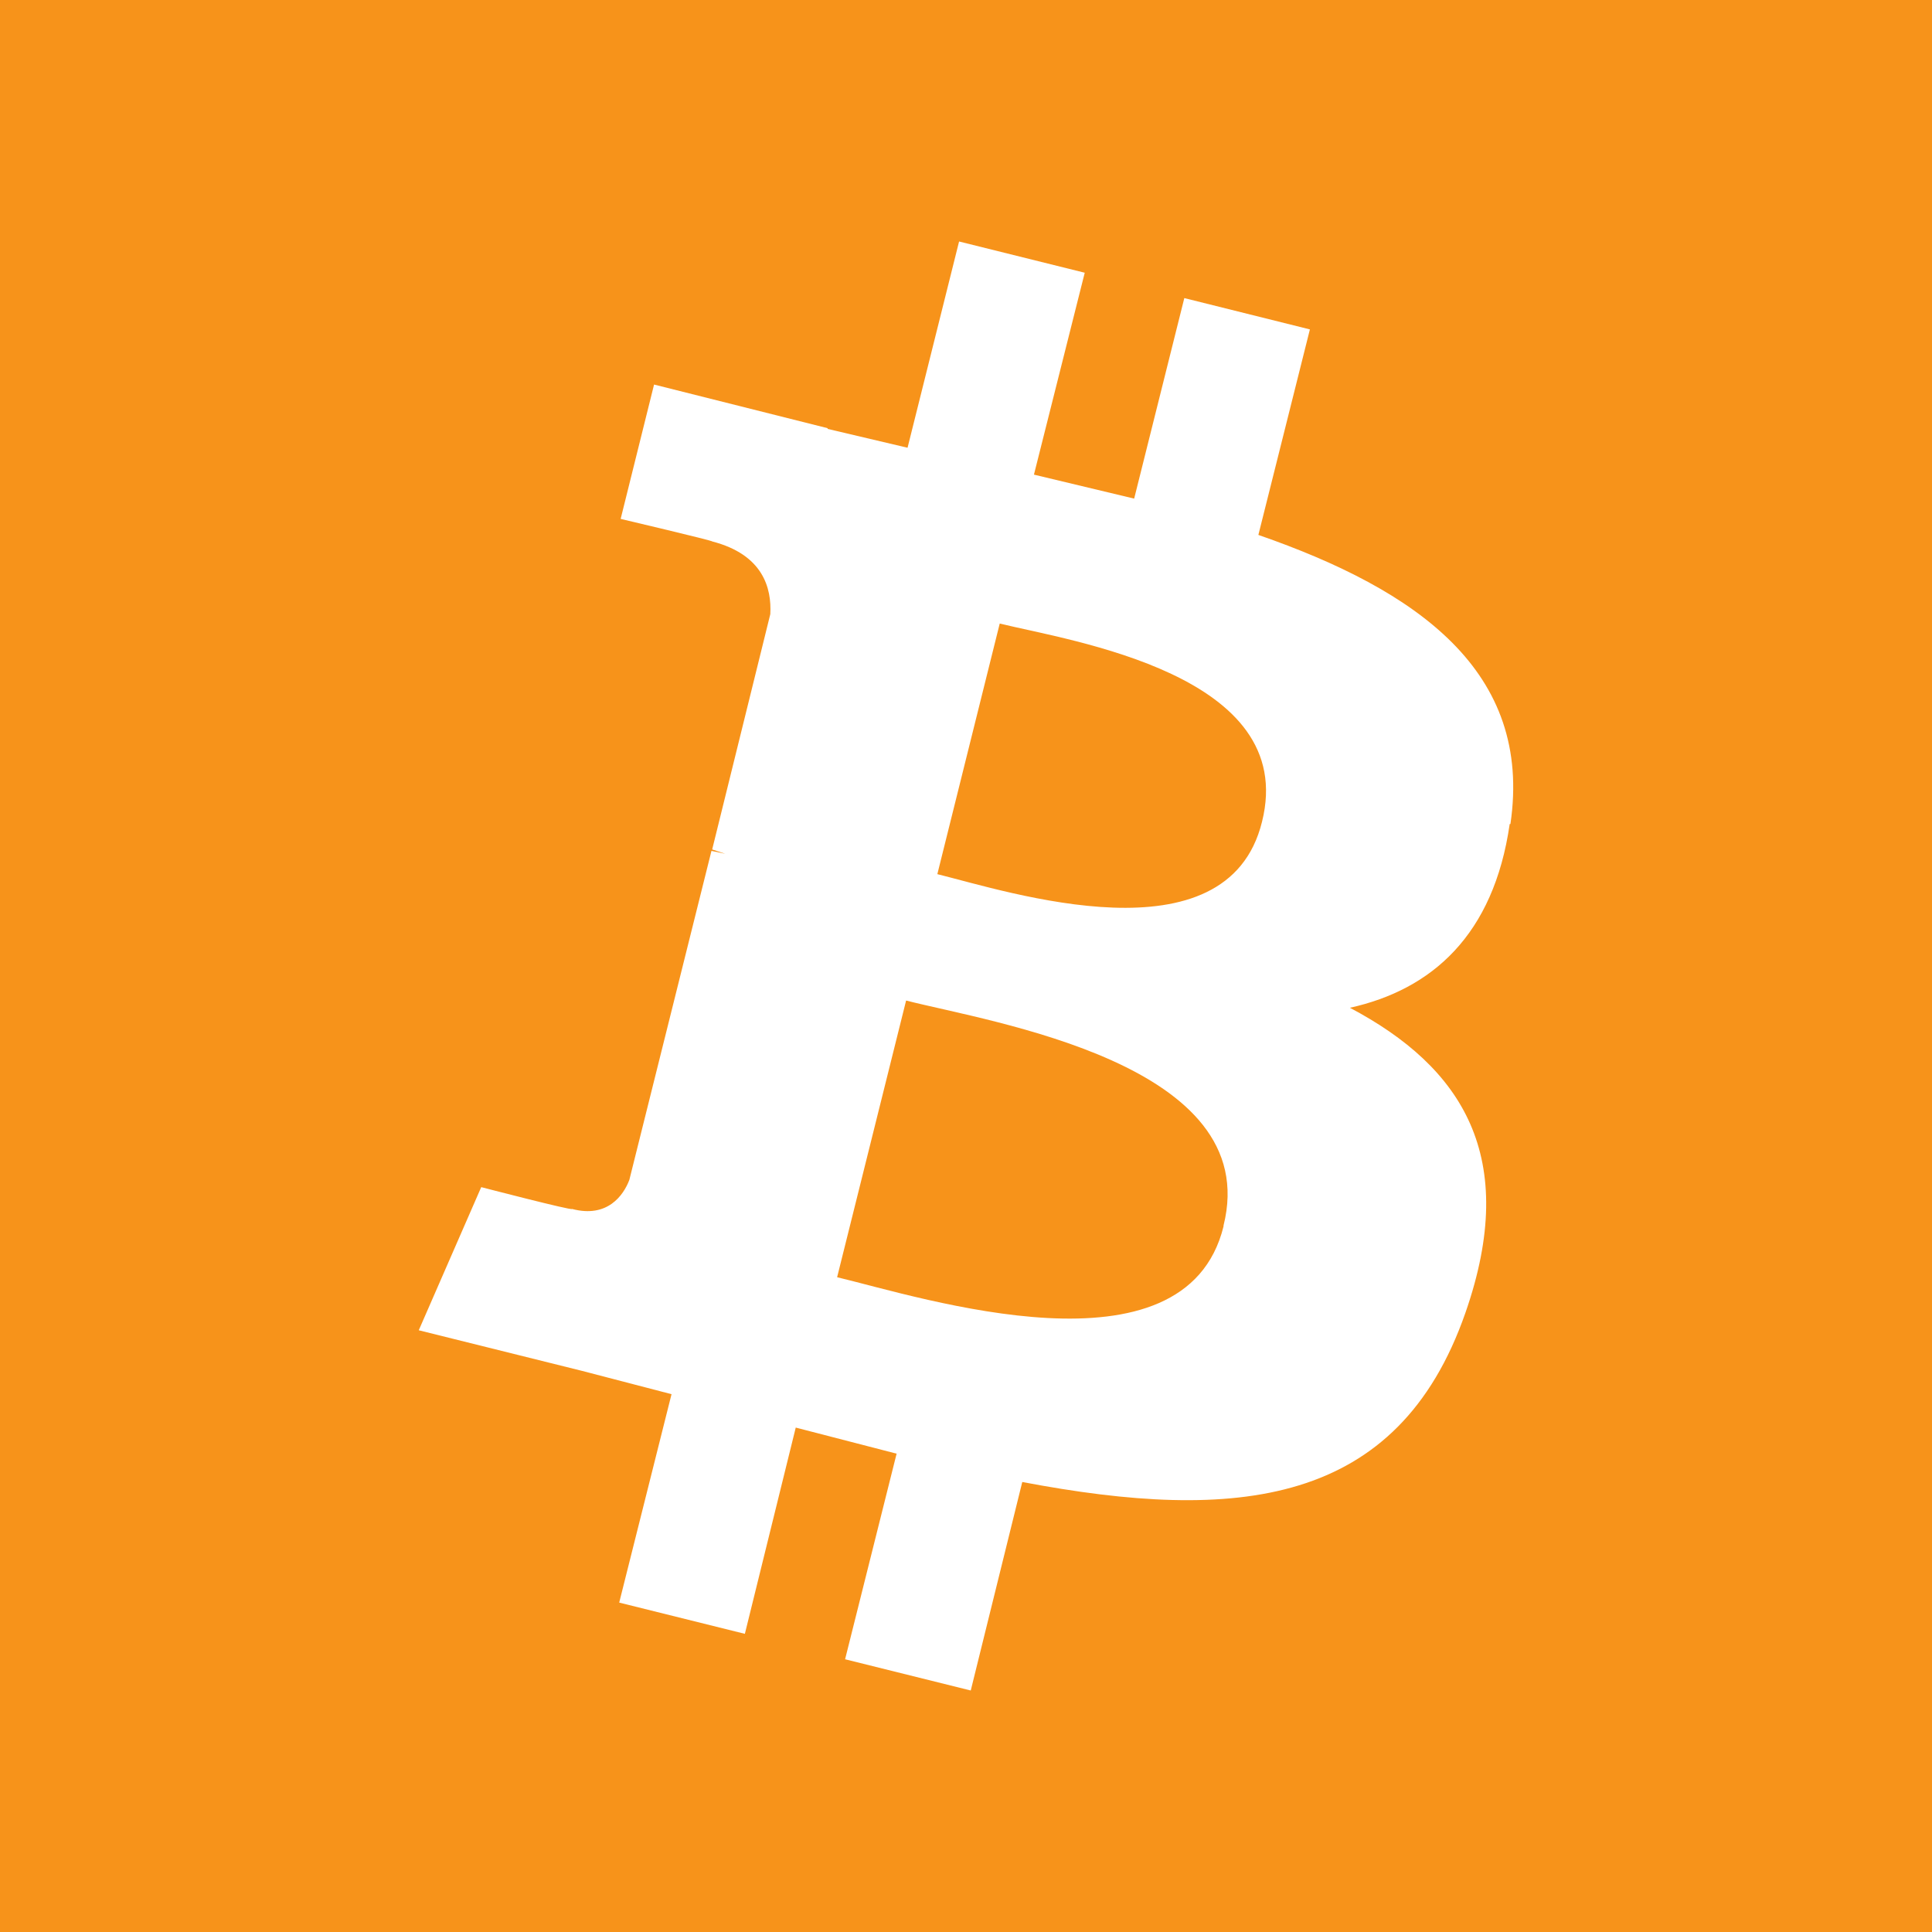 <svg width="24" height="24" viewBox="0 0 24 24" fill="none" xmlns="http://www.w3.org/2000/svg">
<rect x="0" y="0" width="24" height="24" fill="#333333" stroke="none"/>
<g clip-path="url(#clip0_328_24661)">
<path d="M24 0H0V24H24V0Z" fill="#F7931A"/>
<path d="M18.763 10.236C19.042 8.341 17.608 7.331 15.632 6.645L16.272 4.092L14.712 3.703L14.089 6.194L12.844 5.896L13.475 3.388L11.914 3L11.274 5.562L10.281 5.328V5.319L8.125 4.777L7.71 6.446C7.71 6.446 8.865 6.718 8.847 6.726C9.478 6.889 9.587 7.304 9.569 7.629L8.847 10.552L9.009 10.606L8.838 10.57L7.818 14.657C7.746 14.847 7.547 15.135 7.106 15.018C7.124 15.045 5.978 14.747 5.978 14.747L5.202 16.525L7.232 17.03L8.342 17.319L7.692 19.908L9.253 20.296L9.885 17.734L11.138 18.058L10.498 20.612L12.059 21L12.699 18.41C15.361 18.915 17.364 18.718 18.204 16.308C18.88 14.369 18.167 13.258 16.769 12.519C17.788 12.293 18.555 11.616 18.754 10.236L18.763 10.236ZM15.199 15.235C14.72 17.175 11.454 16.119 10.399 15.866L11.256 12.429C12.311 12.699 15.704 13.213 15.199 15.225V15.235ZM15.677 10.209C15.244 11.968 12.519 11.075 11.644 10.859L12.419 7.746C13.304 7.963 16.137 8.378 15.677 10.209Z" fill="white"/>
</g>
<defs>
<clipPath id="clip0_328_24661">
<rect width="24" height="24" fill="white"/>
</clipPath>
</defs>
</svg>
